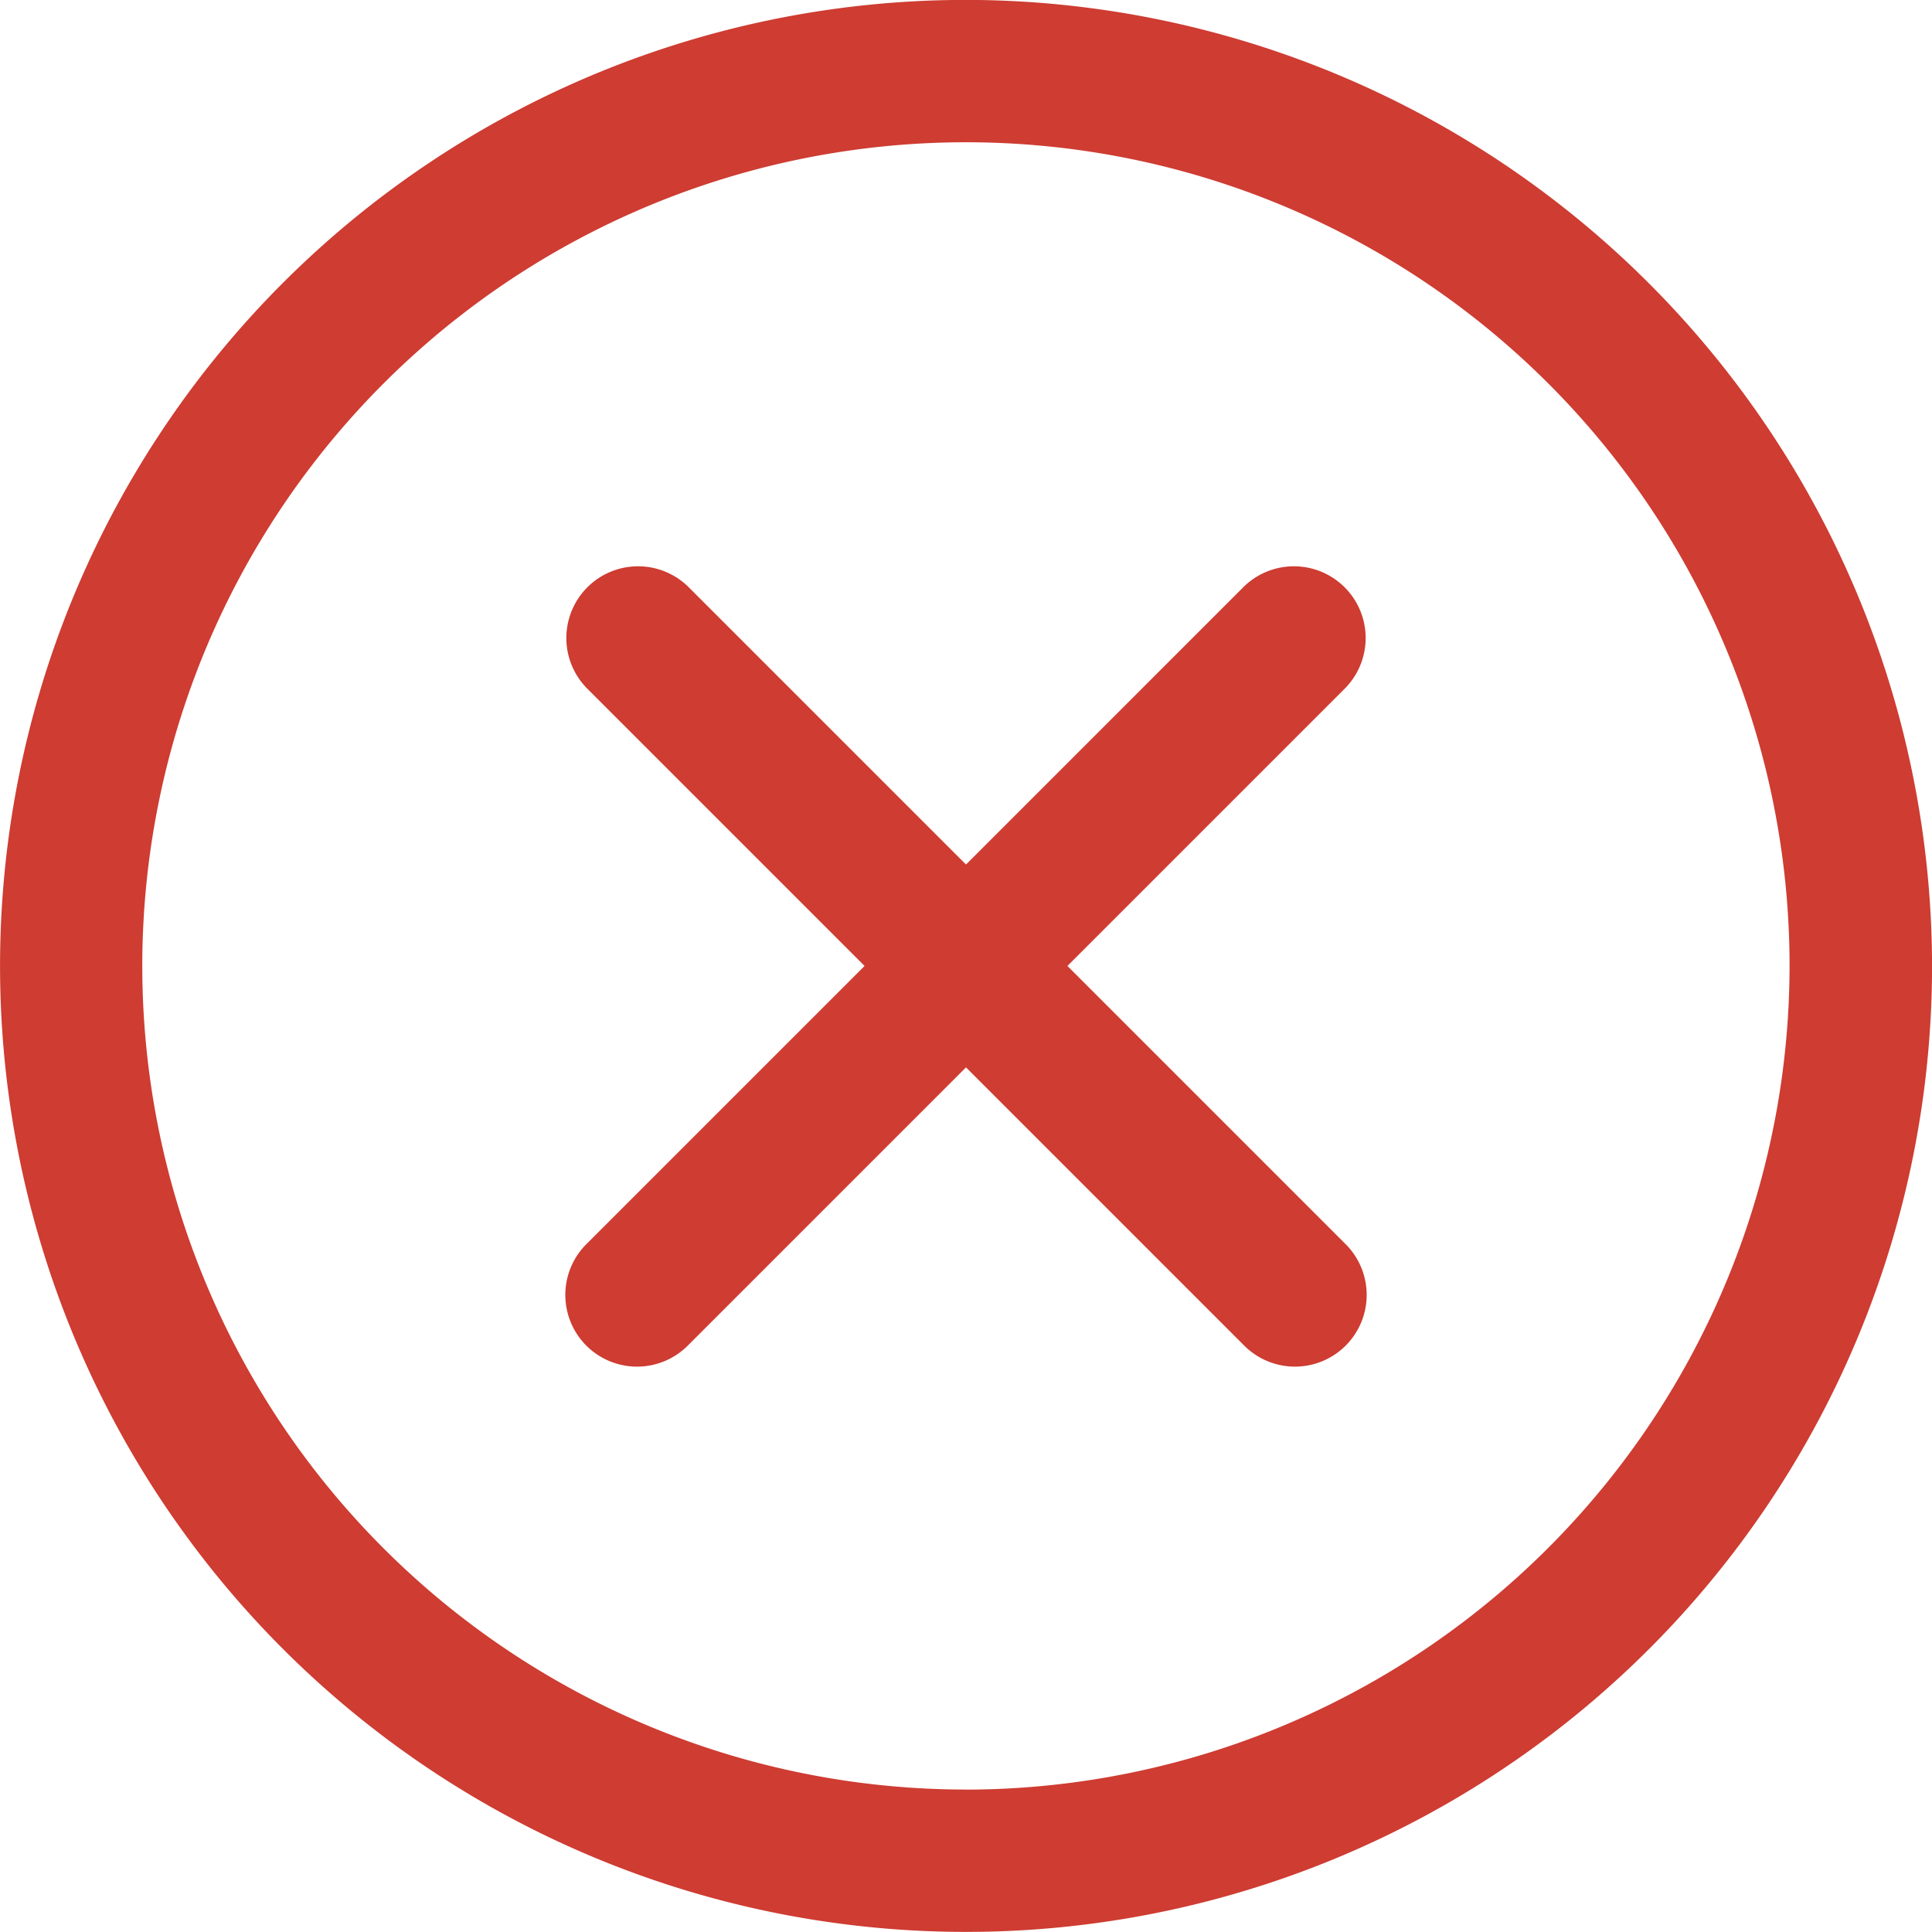 <svg xmlns="http://www.w3.org/2000/svg" width="80" height="80" viewBox="0 0 80 80"><defs><style>.a{fill:#ce3c32;}</style></defs><g transform="translate(0.002 -0.004)"><g transform="translate(-0.002 0.003)"><path class="a" d="M40,0A40,40,0,1,0,80,40,40.047,40.047,0,0,0,40,0Zm0,74.105A34.105,34.105,0,1,1,74.1,40,34.146,34.146,0,0,1,40,74.108Z" transform="translate(0.002 -0.003)"/><path class="a" d="M104.225,100.027l11.5-11.5a2.97,2.97,0,0,0-4.2-4.2l-11.5,11.5-11.5-11.5a2.97,2.97,0,0,0-4.2,4.2l11.5,11.5-11.5,11.5a2.97,2.97,0,1,0,4.2,4.2l11.5-11.5,11.5,11.5a2.97,2.97,0,1,0,4.2-4.2Z" transform="translate(-60.025 -60.028)"/></g></g></svg>